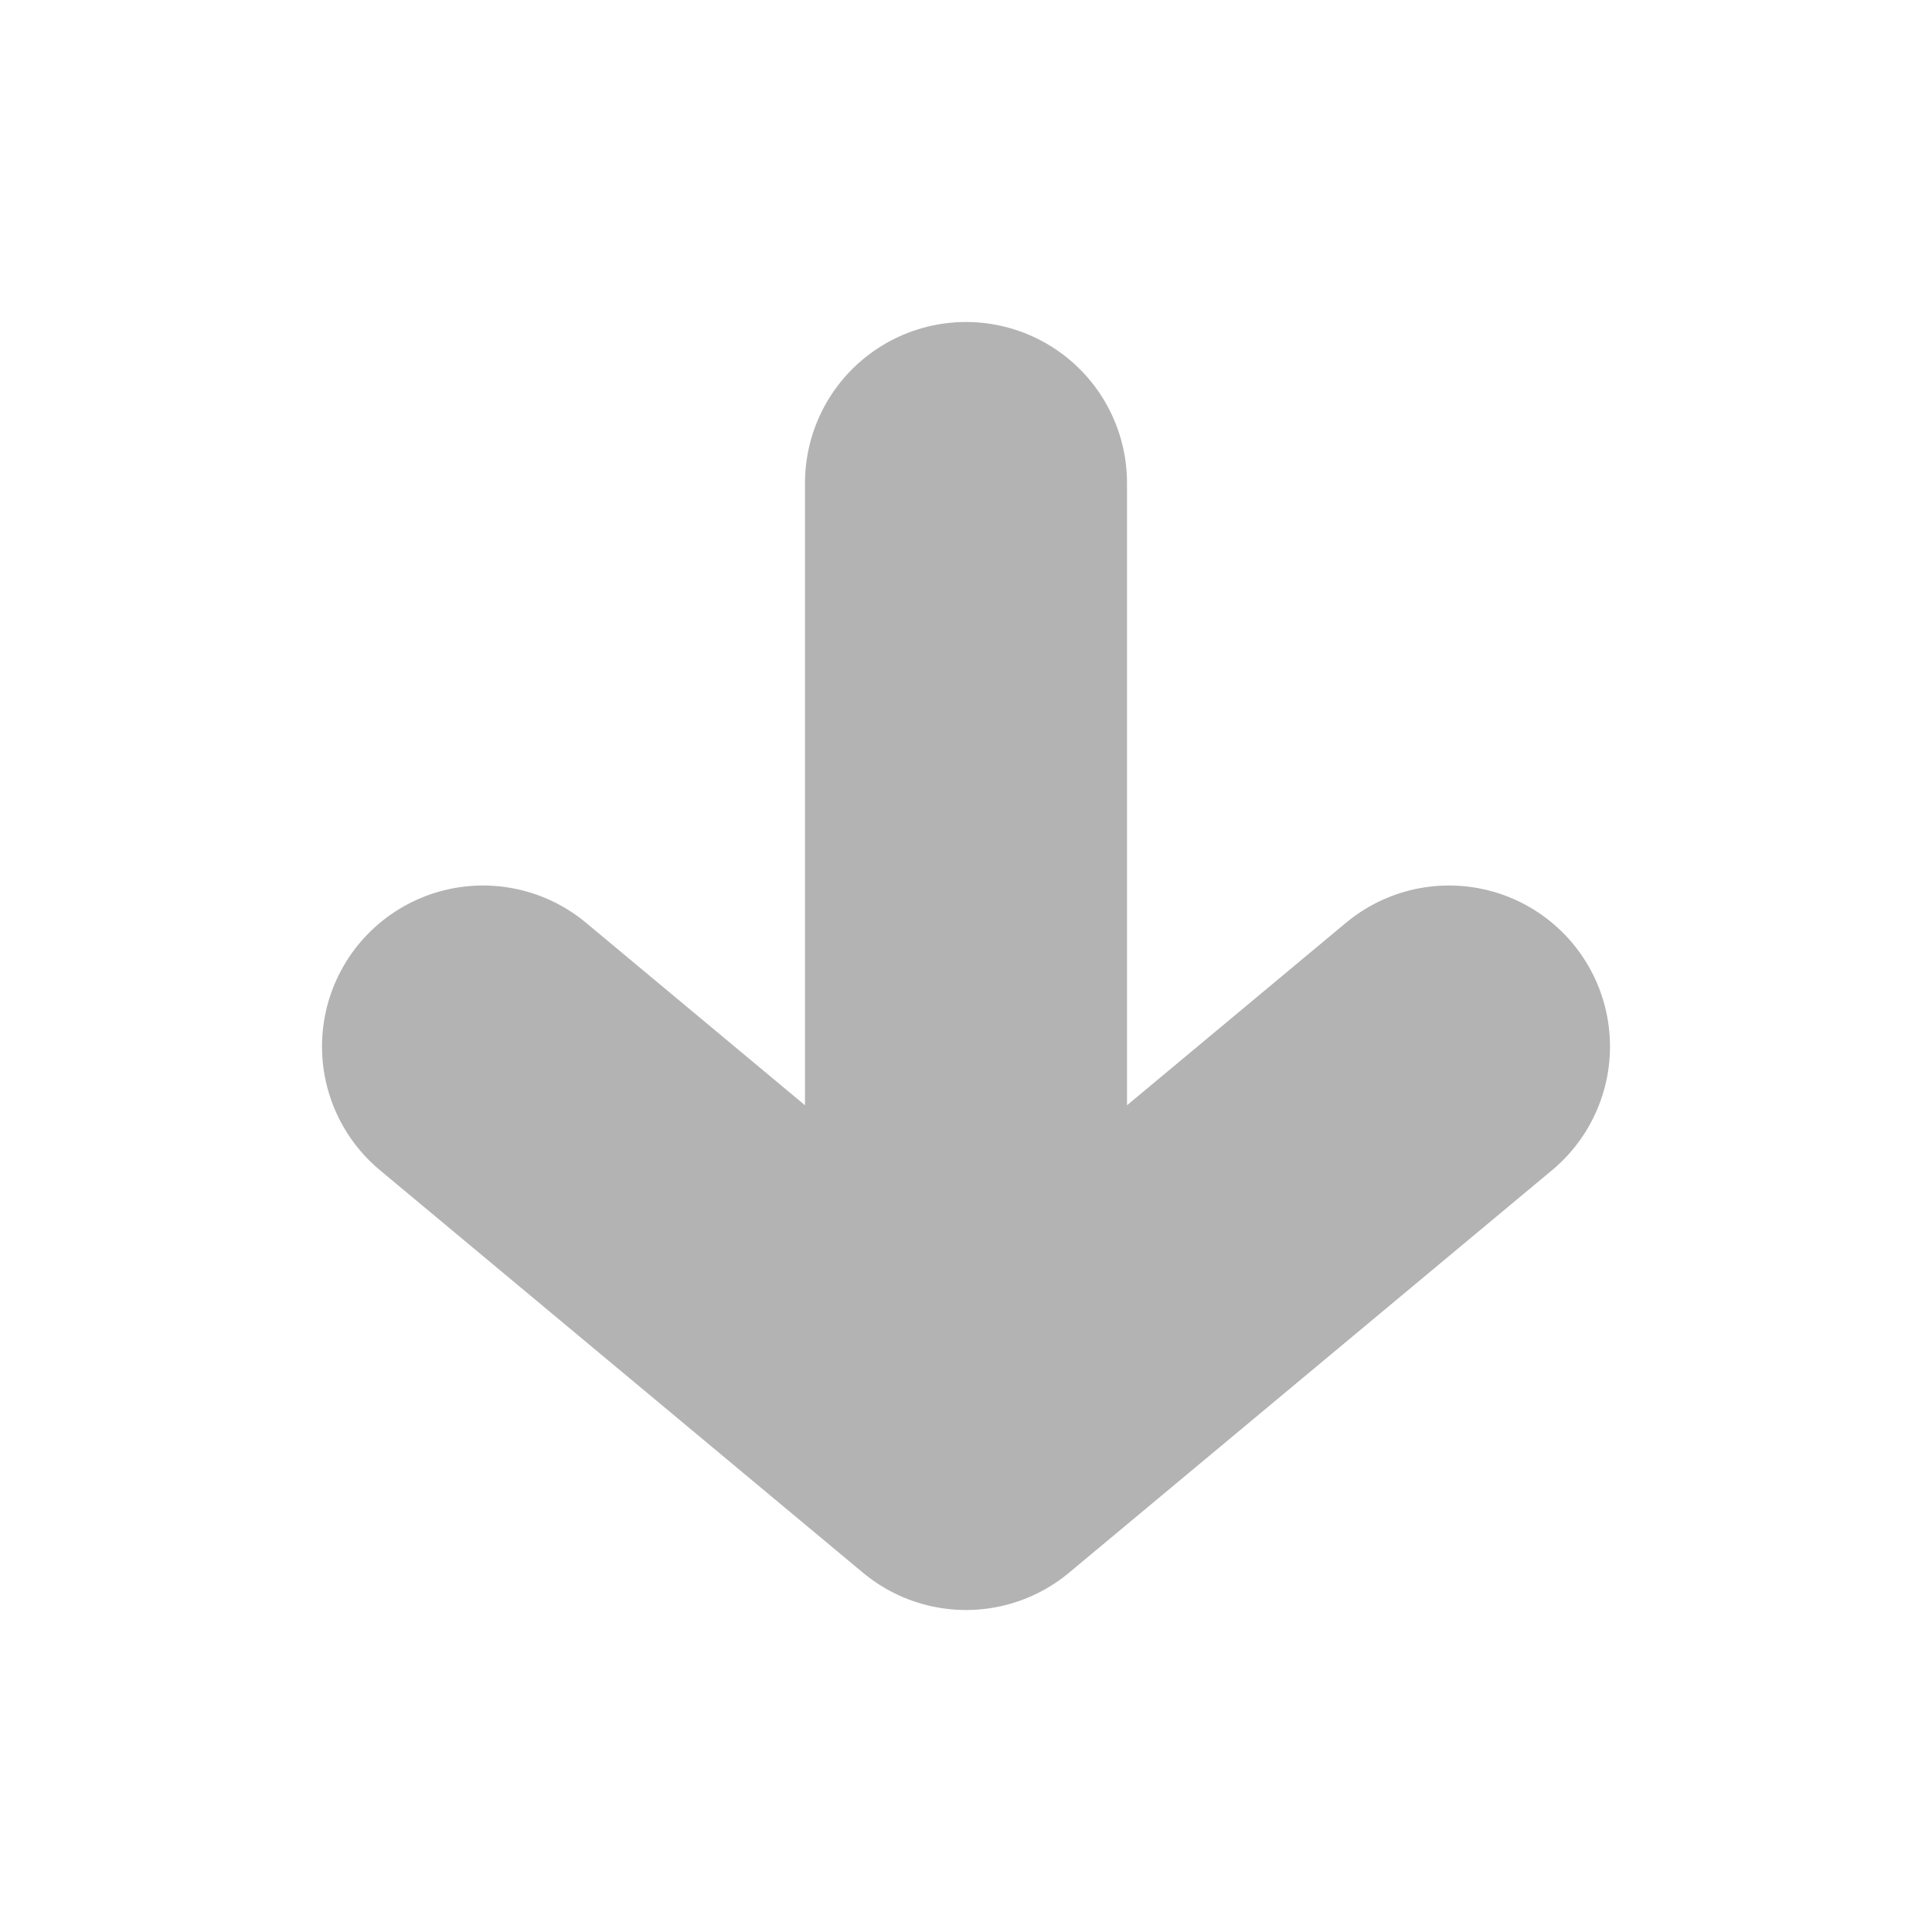 <svg width="12" height="12" viewBox="0 0 12 12" fill="none" xmlns="http://www.w3.org/2000/svg">
<path d="M6 3V9M6 9L3 6.5M6 9L9 6.5" stroke="#B3B3B3" stroke-width="2" stroke-linecap="round" stroke-linejoin="round"/>
</svg>
